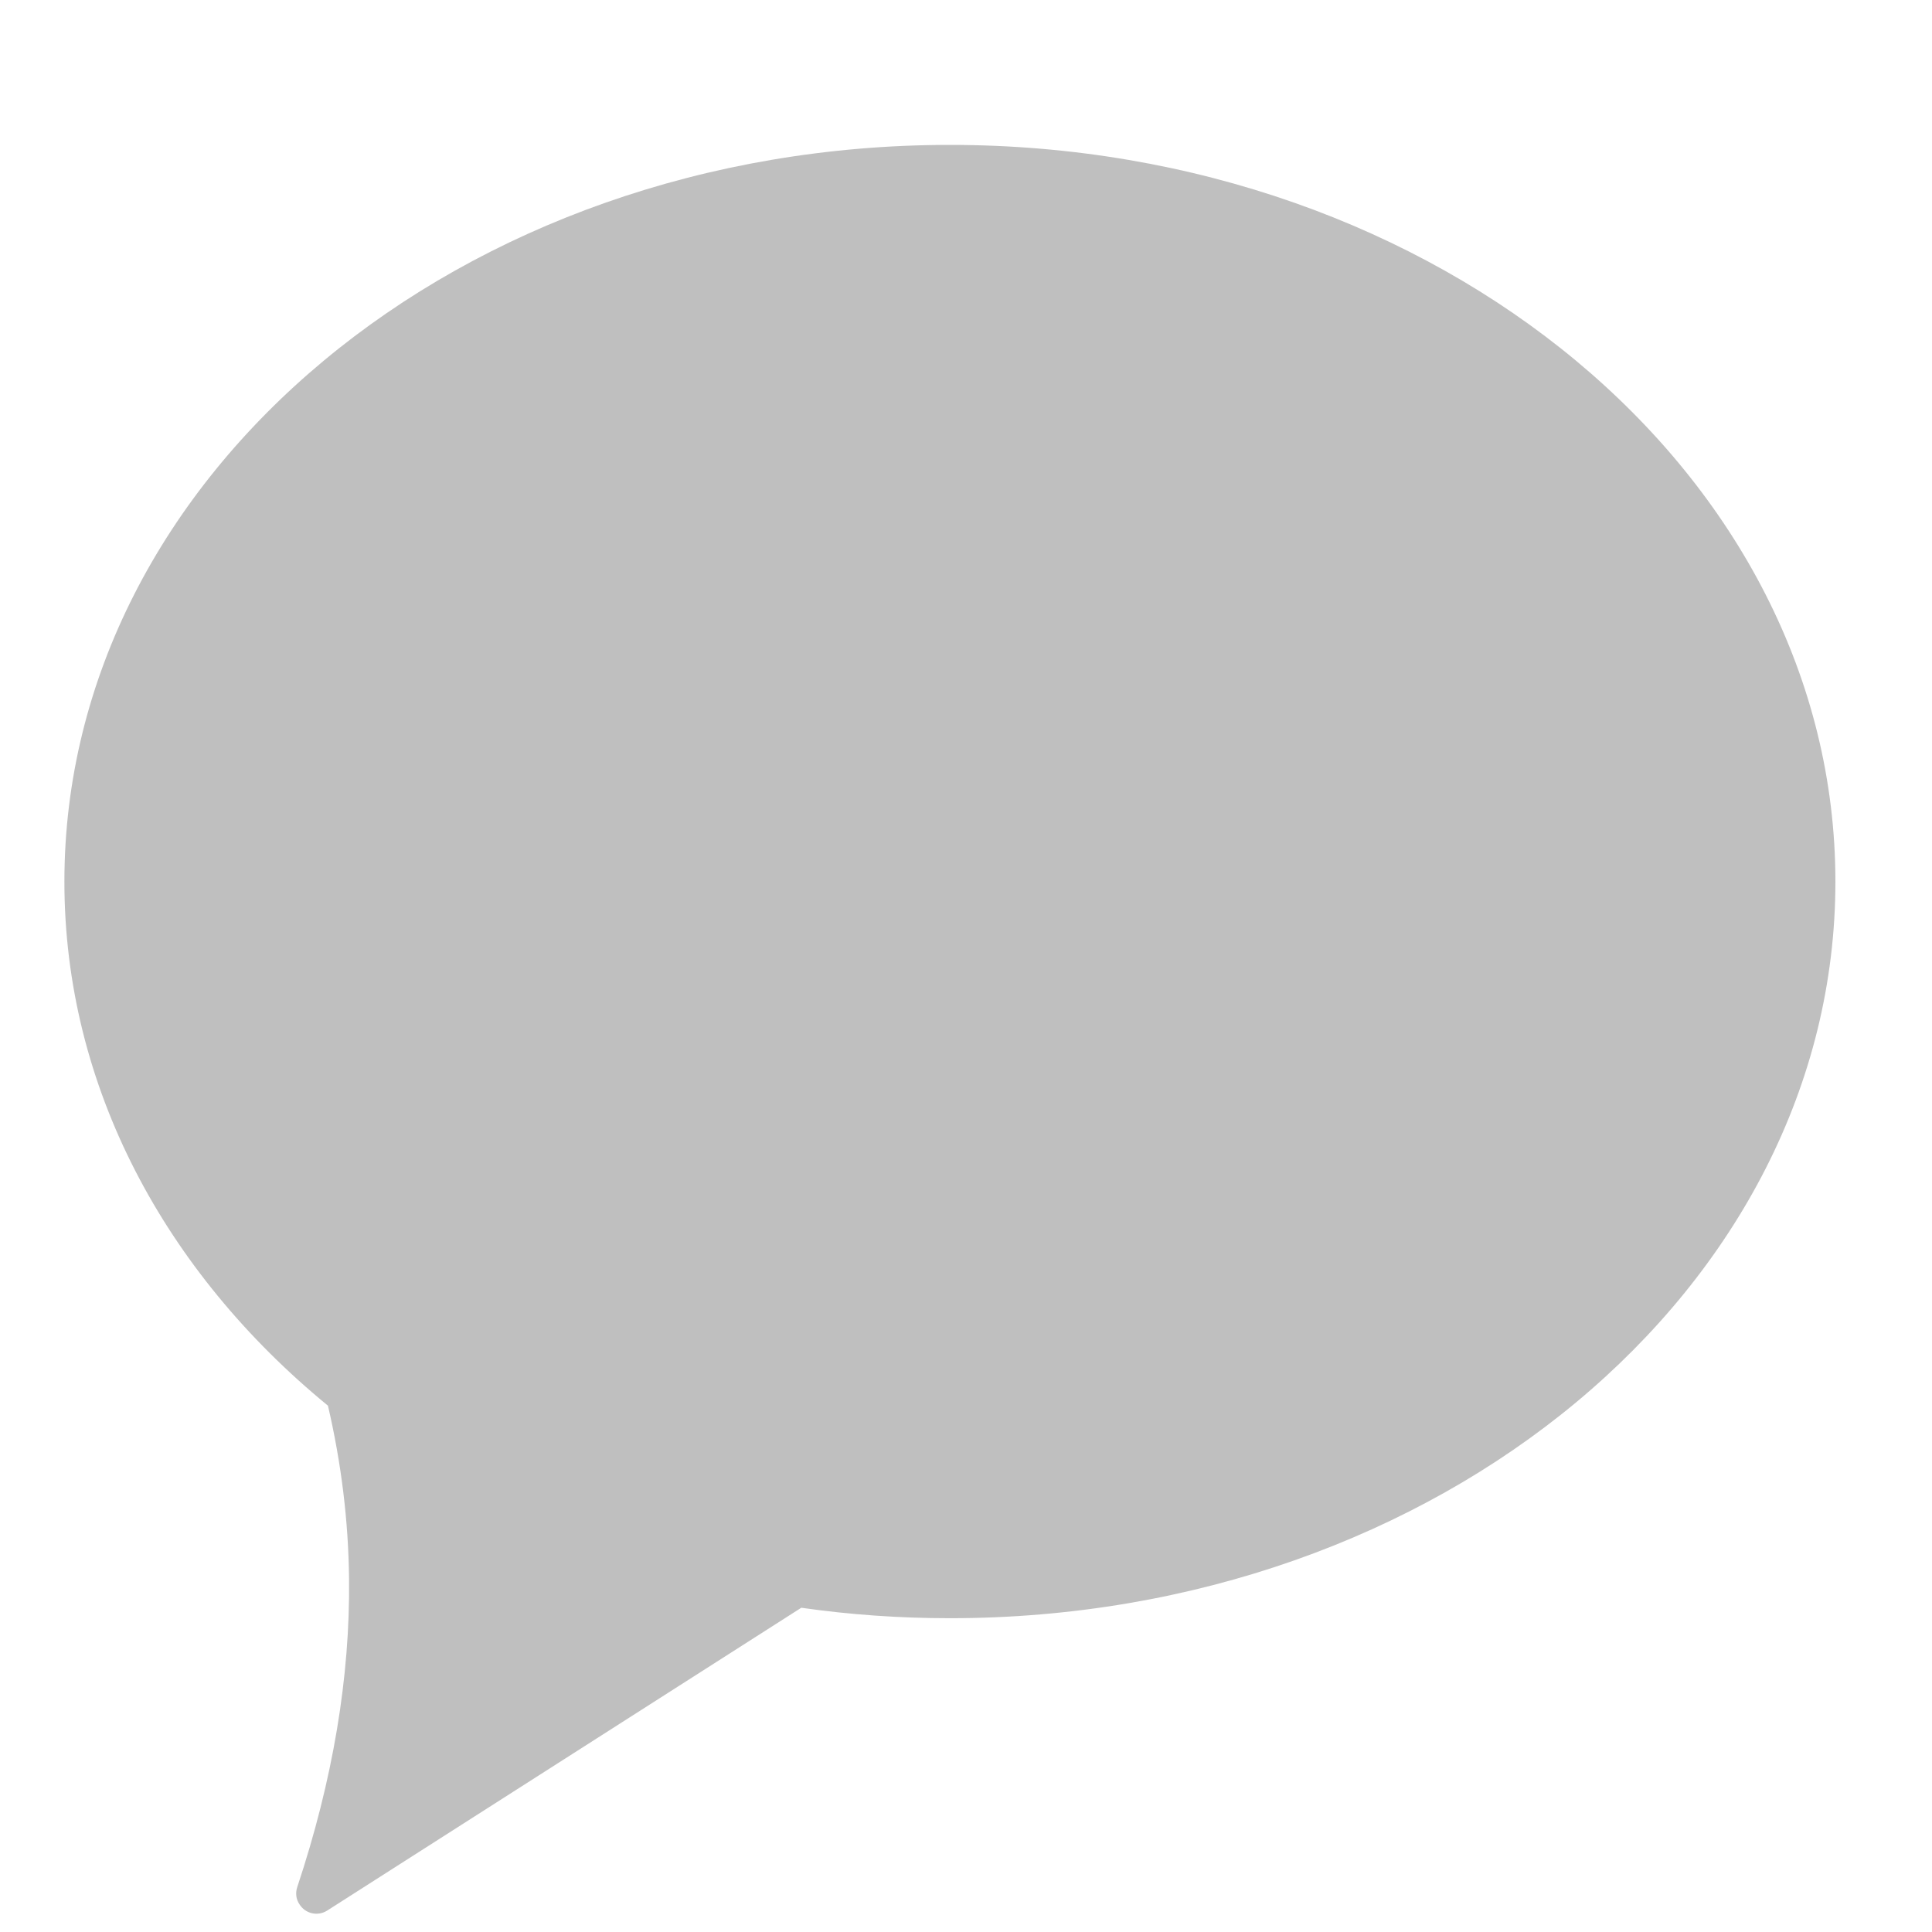 <svg width="12" height="12" viewBox="0 0 12 12" fill="none" xmlns="http://www.w3.org/2000/svg">
<path d="M5.9 0.9C8.937 0.9 11.4 2.949 11.4 5.476C11.4 8.002 8.937 10.051 5.9 10.051C5.585 10.051 5.277 10.029 4.977 9.986L2.032 11.867C1.974 11.904 1.897 11.887 1.86 11.828C1.839 11.797 1.834 11.758 1.846 11.722C2.068 11.055 2.175 10.415 2.168 9.804C2.164 9.446 2.12 9.088 2.037 8.731C1.026 7.902 0.4 6.75 0.4 5.476C0.4 2.949 2.862 0.9 5.9 0.9Z" fill="#BFBFBF"/>
</svg>
